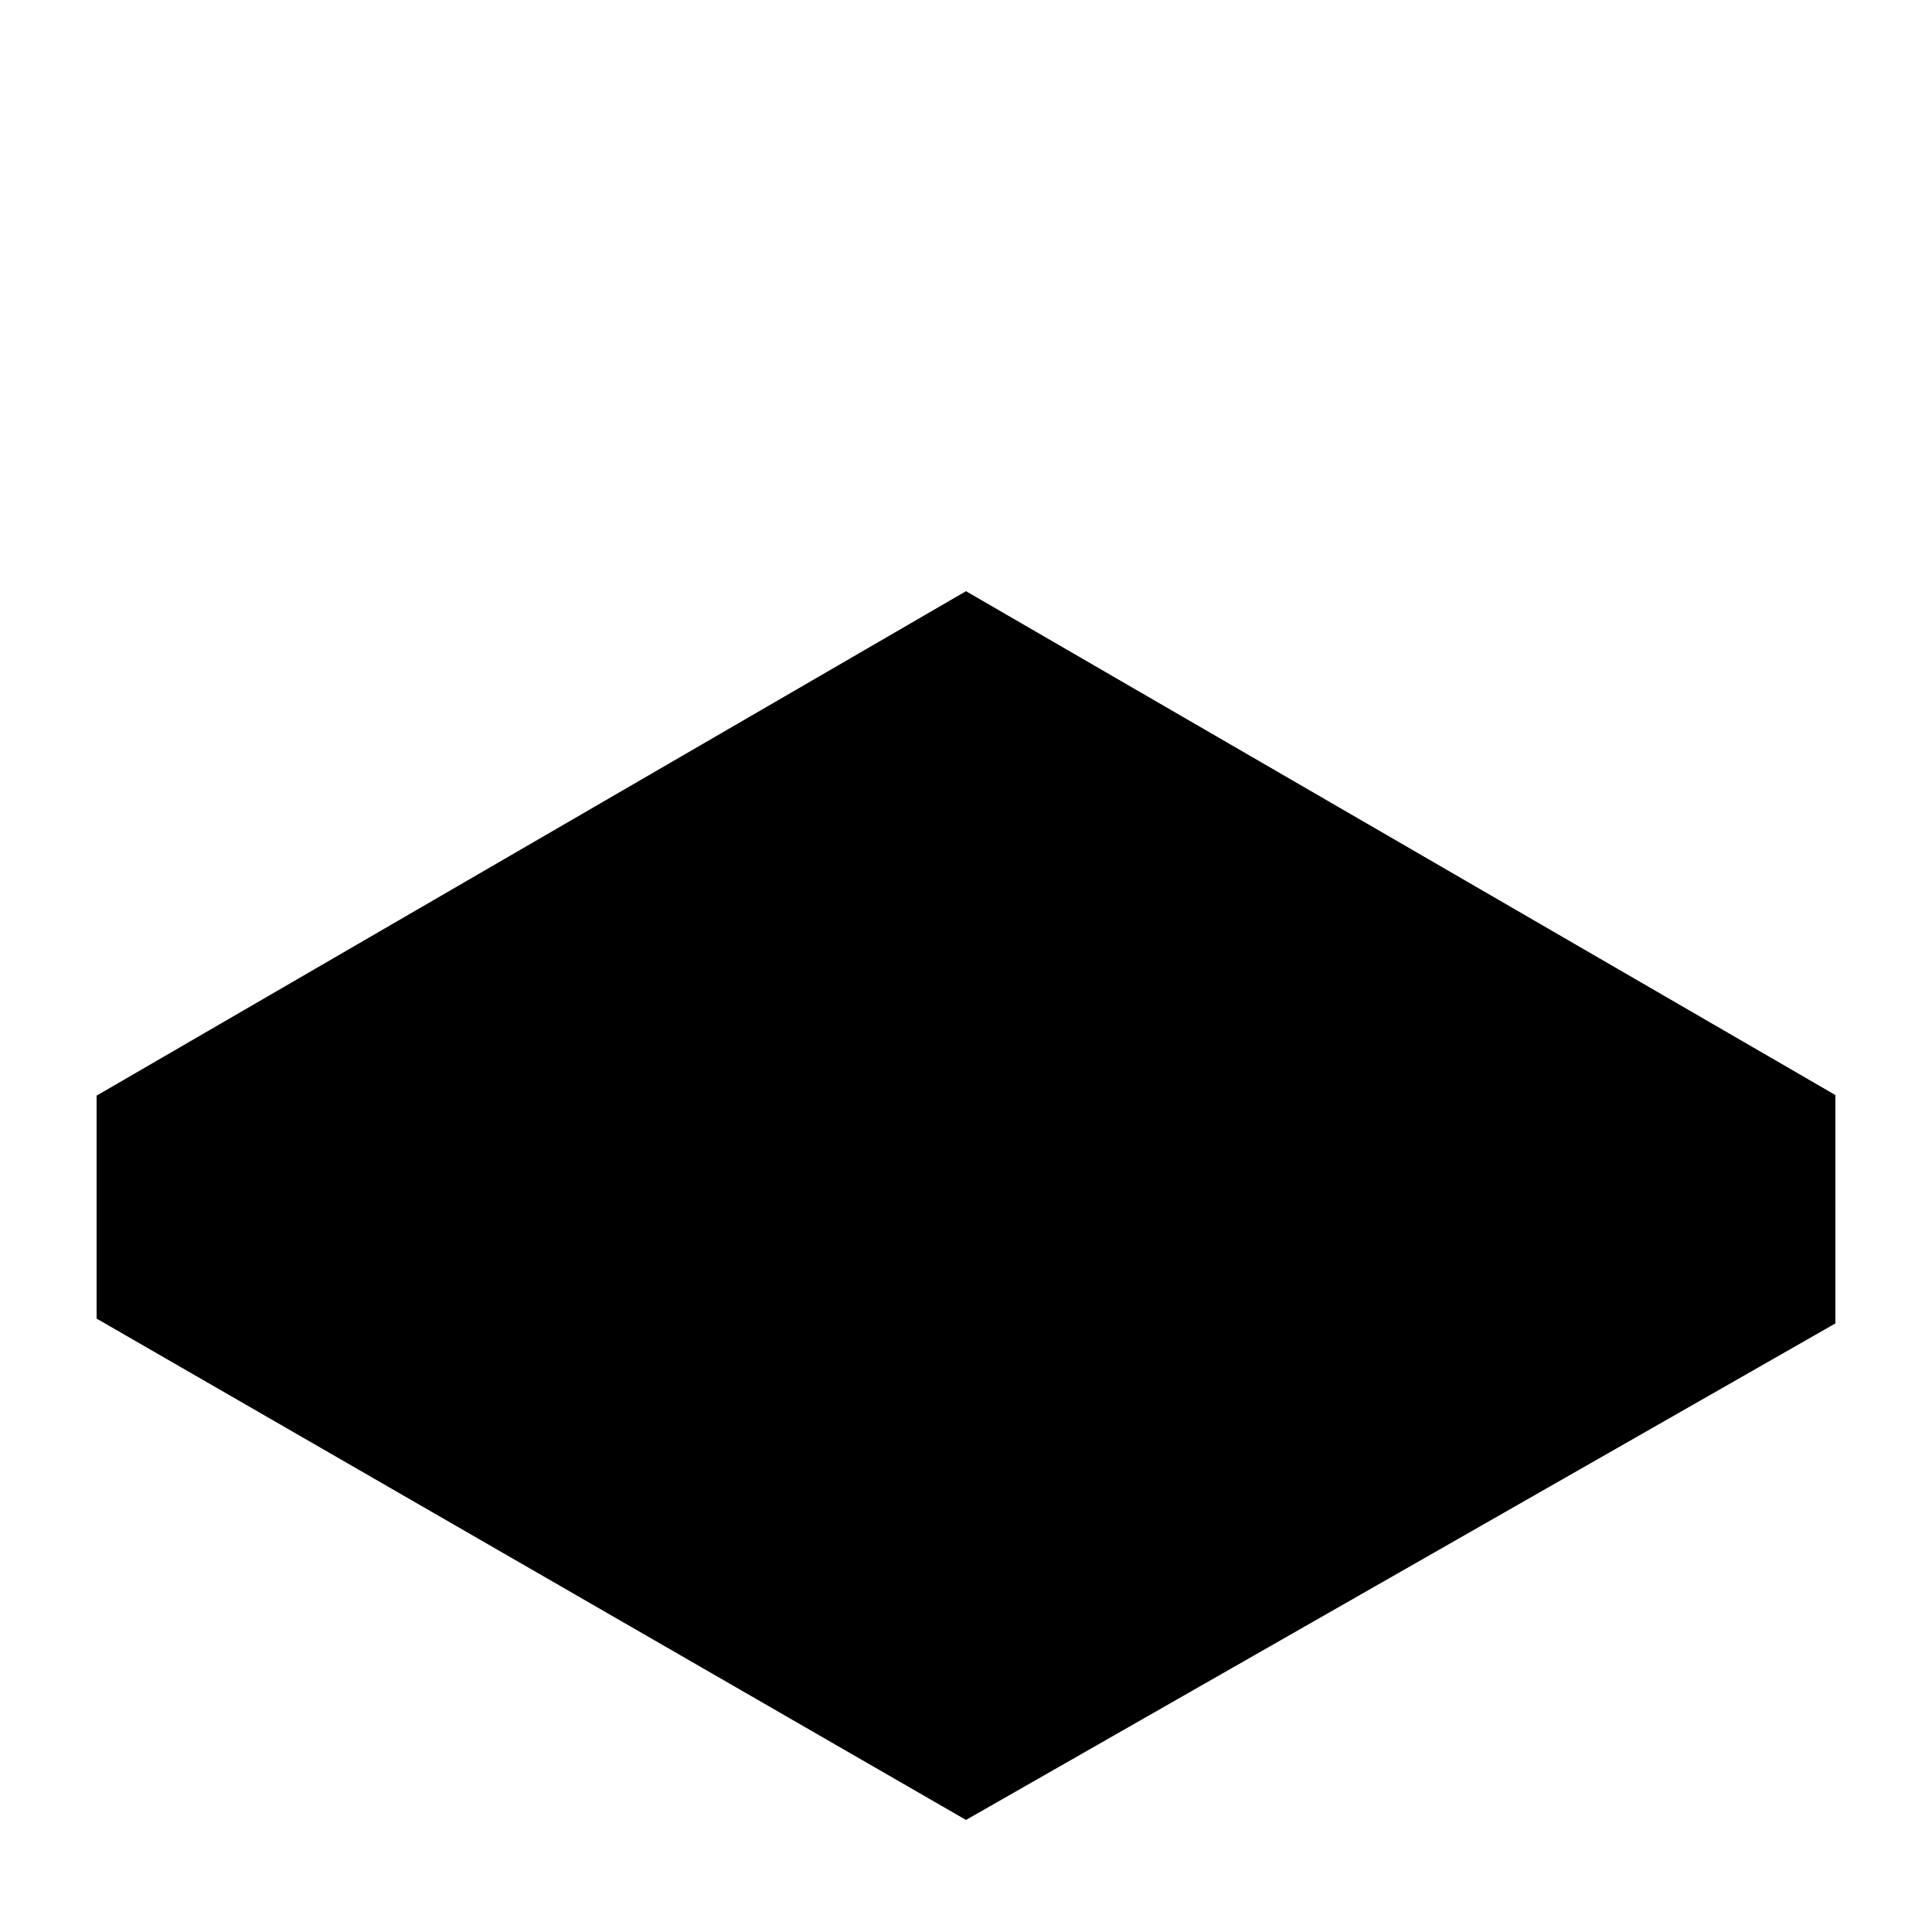 <svg xmlns="http://www.w3.org/2000/svg" viewBox="0 0 10 10">
<path class="icon-shadow" d="M 0.5,6.825 V 6.25 L 5,3.64 9.5,6.25 v 0.6 L 5,9.42 Z"  />
<g class="rhel-slice">
  <path class="fill-mid-red" d="M.5 6.247v-.576L5 3.06l4.5 2.608v.578L5 8.843z"/>
  <path class="fill-dark-red" d="M.5 5.67v.578L5 8.845v-.578z"  />
  <path class="fill-red" d="M9.5 5.67v.58L5 8.844v-.578z"  />
</g>
<rect x="2" y="5.7" width="6" height=".3" rx=".6"  ry=".6"  class="icon-shadow" /> 
<g class="cloud public" style="fill:url(#white-linear);">
<path d="M4.632 5.37a1.473 1.473 0 0 1-.376-1.622A1.48 1.48 0 1 1 6.639 5.37"/>
<path d="M 3.117,5.37 A 0.907,0.907 0 0 1 3.151,4.106 0.916,0.916 0 0 1 4.423,4.096 0.92,0.92 0 0 1 4.473,5.37"/>
<path d="M 5.457,5.37 C 5.356,4.846 5.58,4.313 6.025,4.018 a 1.314,1.314 0 0 1 1.466,0.01 c 0.444,0.296 0.665,0.82 0.562,1.343"/>
<path d="M3.364 5.37a.79.79 0 0 1 .38-.729.809.809 0 0 1 .828-.008.81.81 0 0 1 .389.737"/>
<path d="M1.987 5.317a.915.915 0 0 1 .9-.711c.45.01.829.32.896.764H2.044c-.046 0-.07 0-.057-.057z"/>
</g>
</svg>
